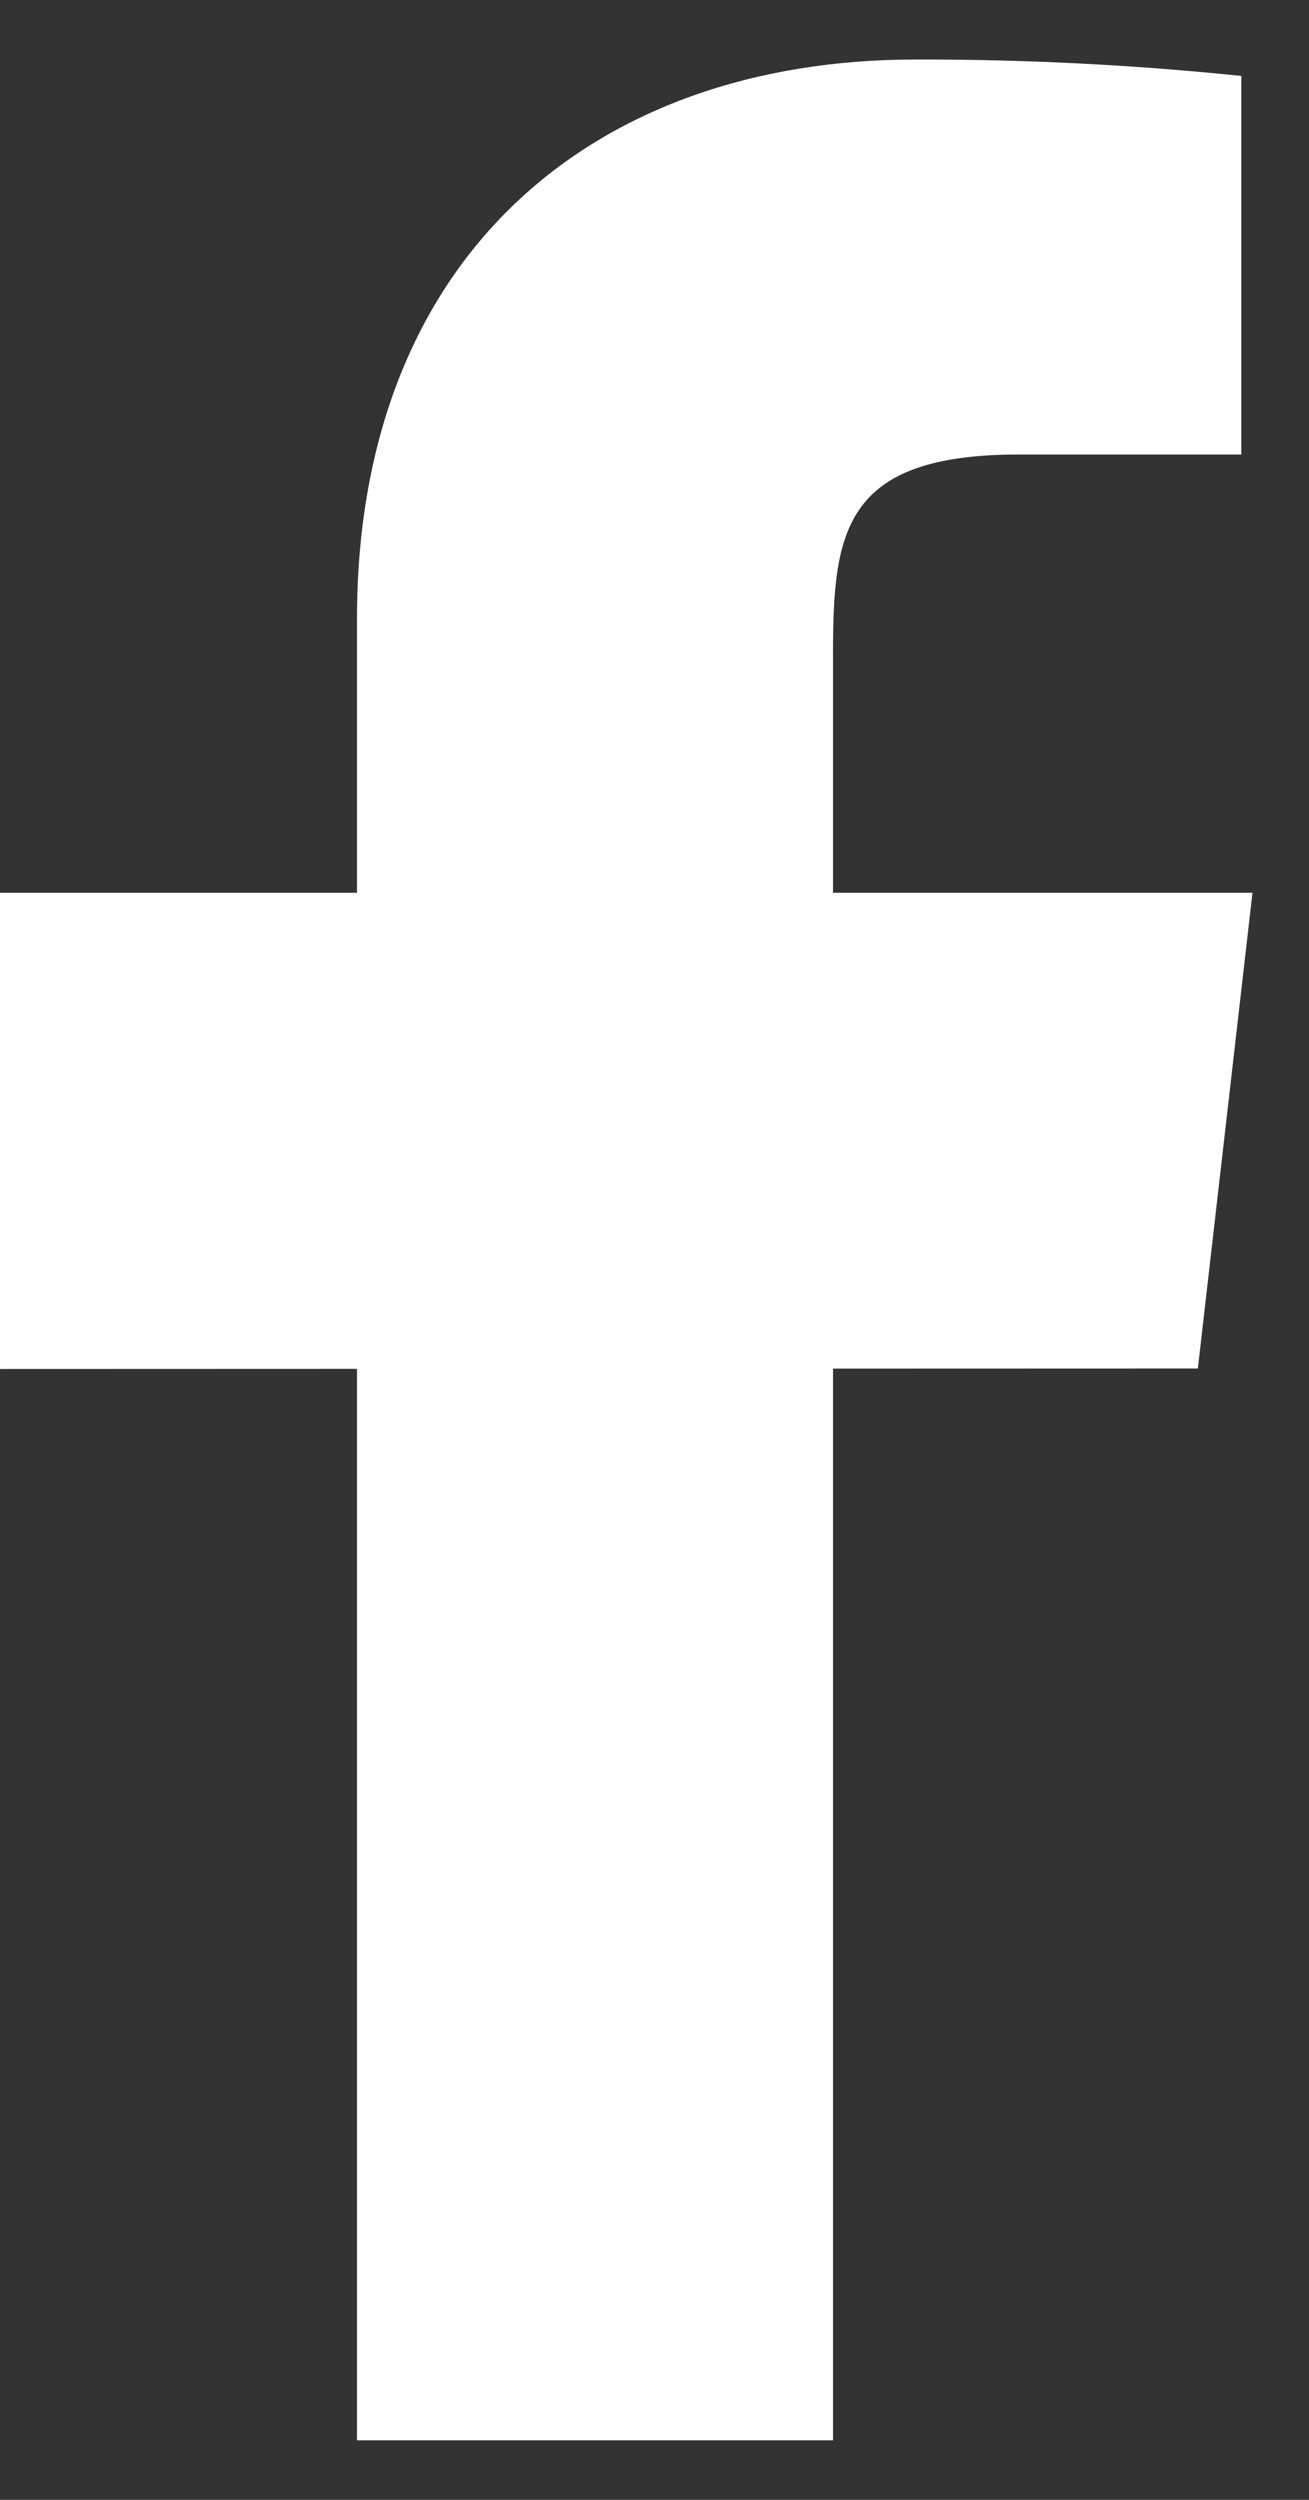 <svg width="11" height="21" viewBox="0 0 11 21" fill="none" xmlns="http://www.w3.org/2000/svg">
<rect x="0" y="0" width="11" height="21" fill="#333333" stroke="none"/>
<path d="M10.525 7.5H7V5.5C7 4.468 7.084 3.818 8.563 3.818H10.431V0.638C9.522 0.544 8.608 0.498 7.693 0.5C4.98 0.5 3 2.157 3 5.199V7.5H0V11.5L3 11.499V20.5H7V11.497L10.066 11.496L10.525 7.5Z" fill="white"/>
</svg>
